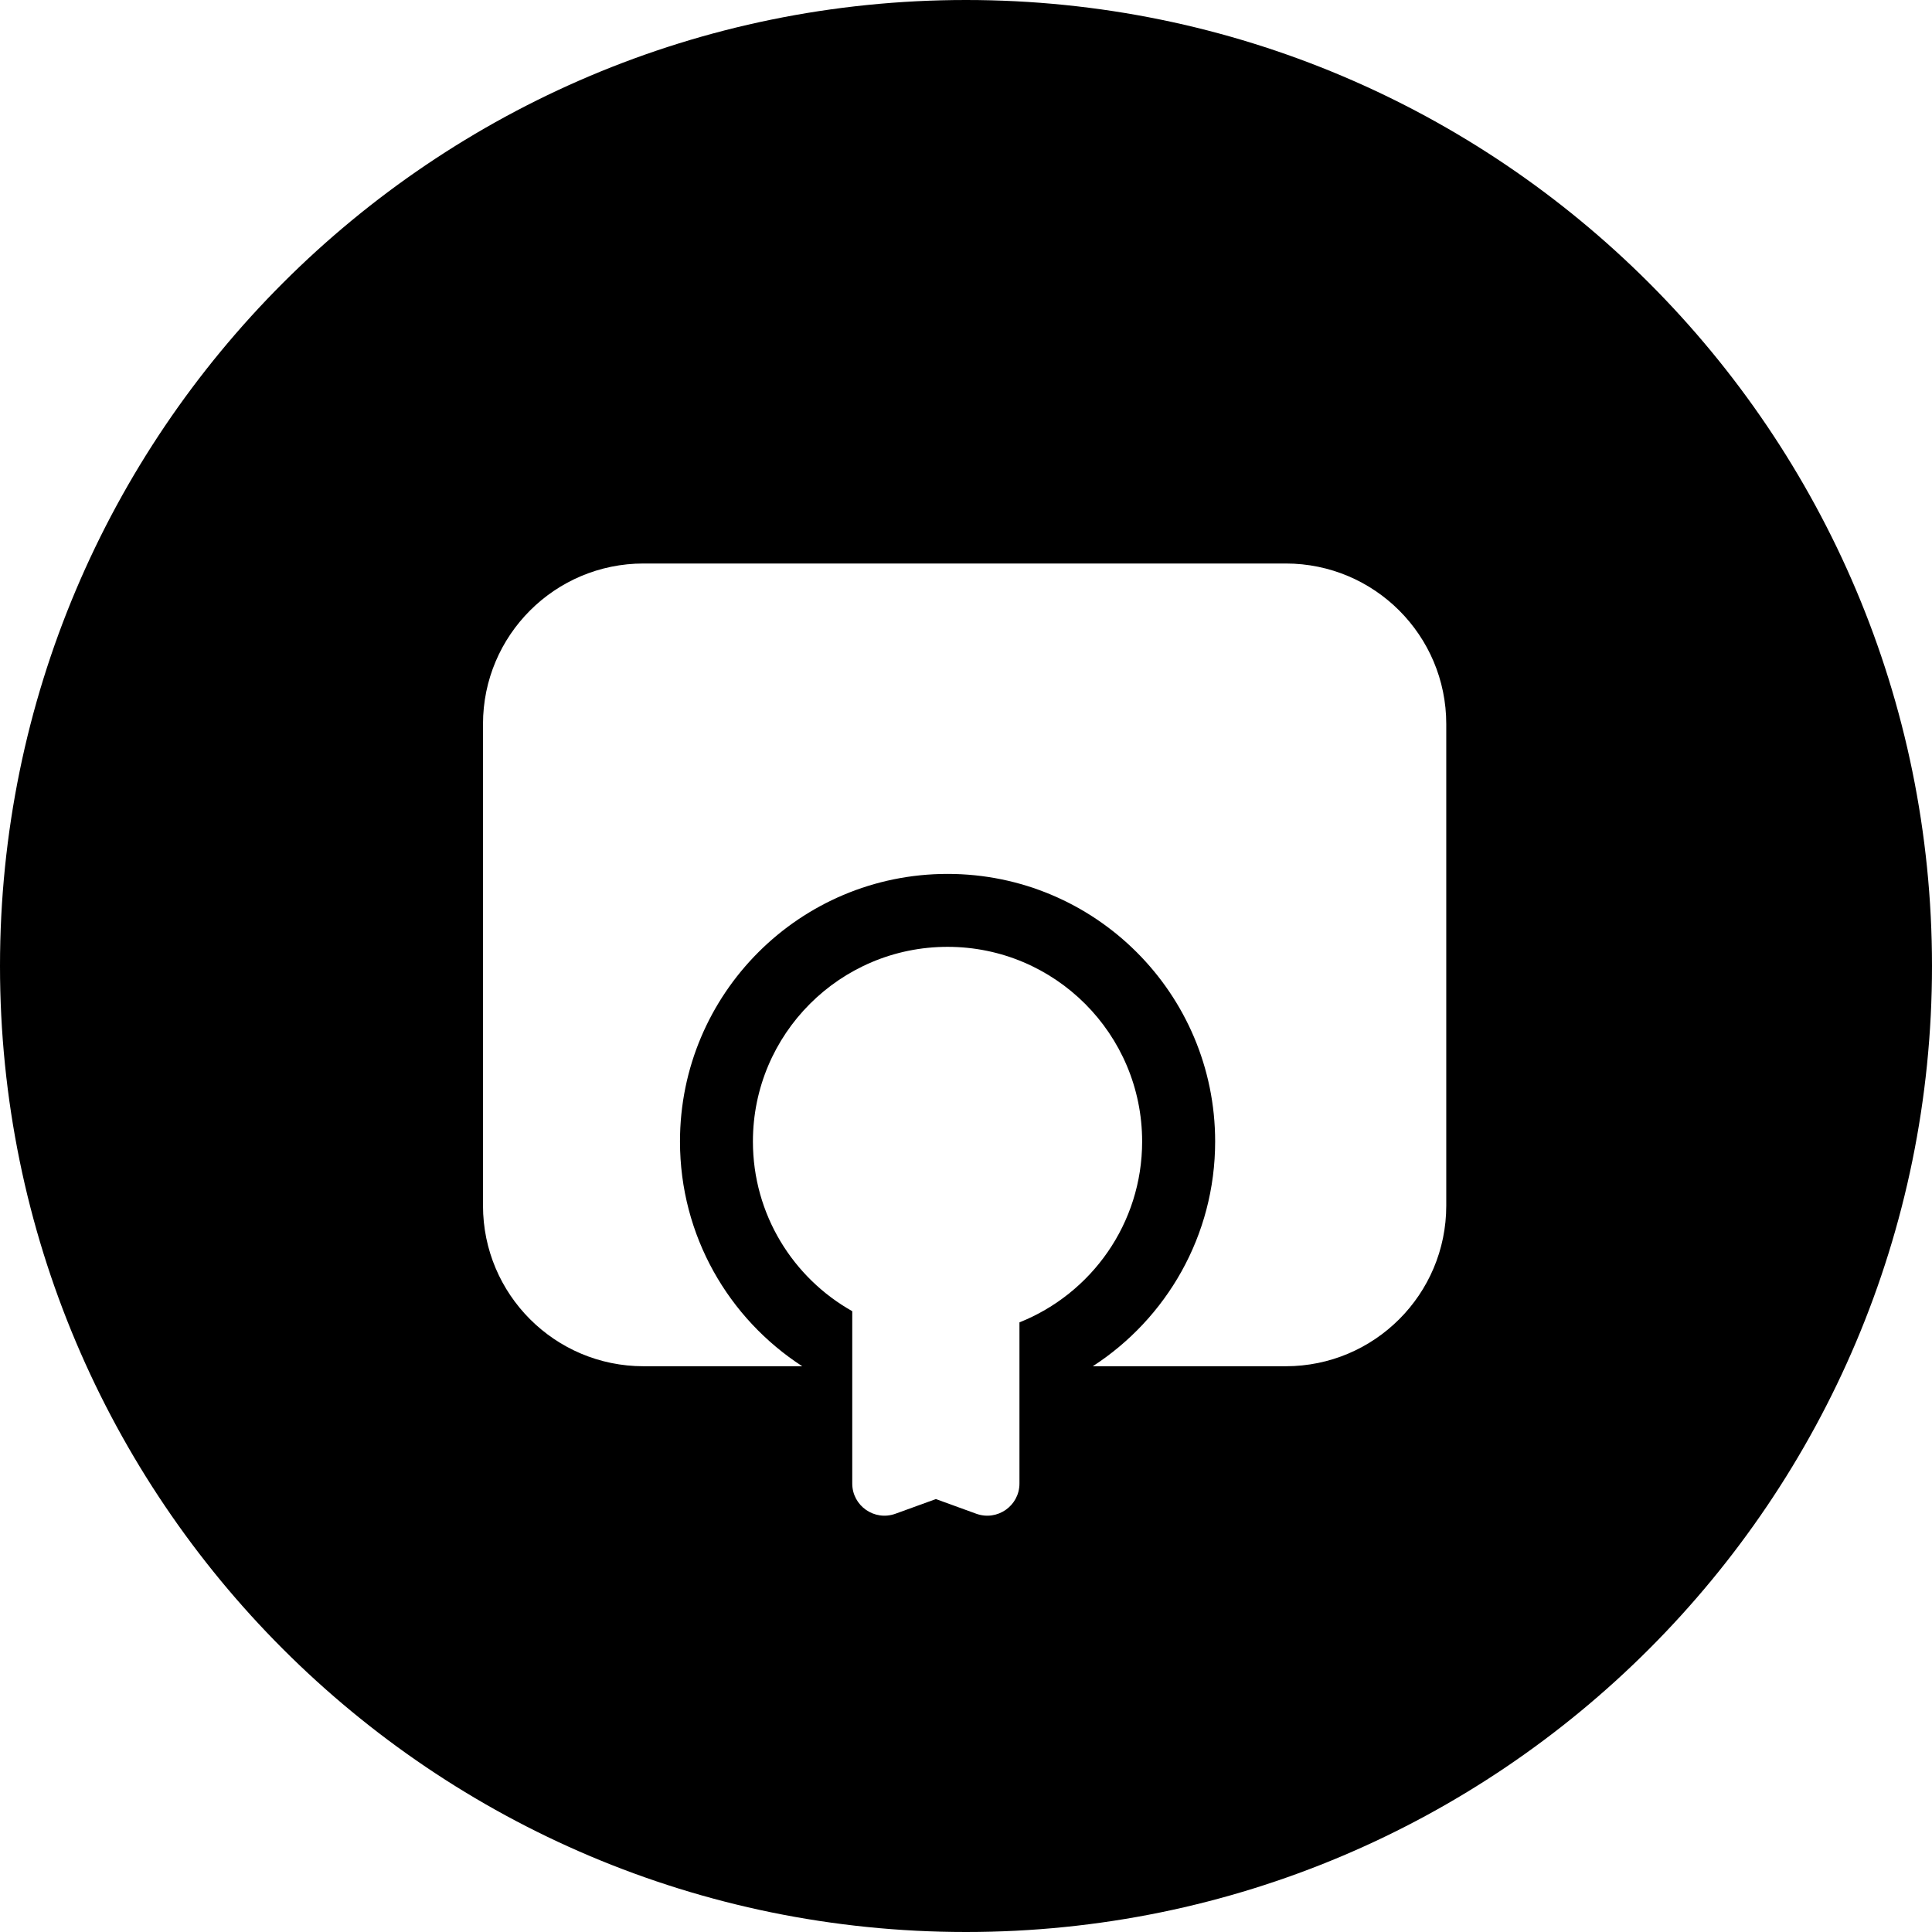 <svg width="24" height="24" viewBox="0 0 24 24" fill="none" xmlns="http://www.w3.org/2000/svg">
<path d="M12 24C18.627 24 24 18.627 24 12C24 5.373 18.627 0 12 0C5.373 0 0 5.373 0 12C0 18.627 5.373 24 12 24ZM7.994 7H15.972C17.073 7 17.966 7.893 17.966 8.994V14.977C17.966 16.079 17.073 16.972 15.972 16.972H13.575C14.489 16.38 15.095 15.351 15.095 14.18C15.095 12.344 13.606 10.856 11.771 10.856C9.935 10.856 8.447 12.344 8.447 14.18C8.447 15.351 9.052 16.38 9.966 16.972H7.994C6.893 16.972 6 16.079 6 14.977V8.994C6 7.893 6.893 7 7.994 7ZM14.188 14.18C14.188 15.199 13.557 16.071 12.664 16.427V18.429C12.664 18.706 12.388 18.899 12.127 18.804L11.626 18.622L11.124 18.804C10.863 18.899 10.587 18.706 10.587 18.429V16.288C9.851 15.874 9.353 15.085 9.353 14.18C9.353 12.845 10.435 11.762 11.771 11.762C13.106 11.762 14.188 12.845 14.188 14.18Z" fill="black"/>
</svg>
